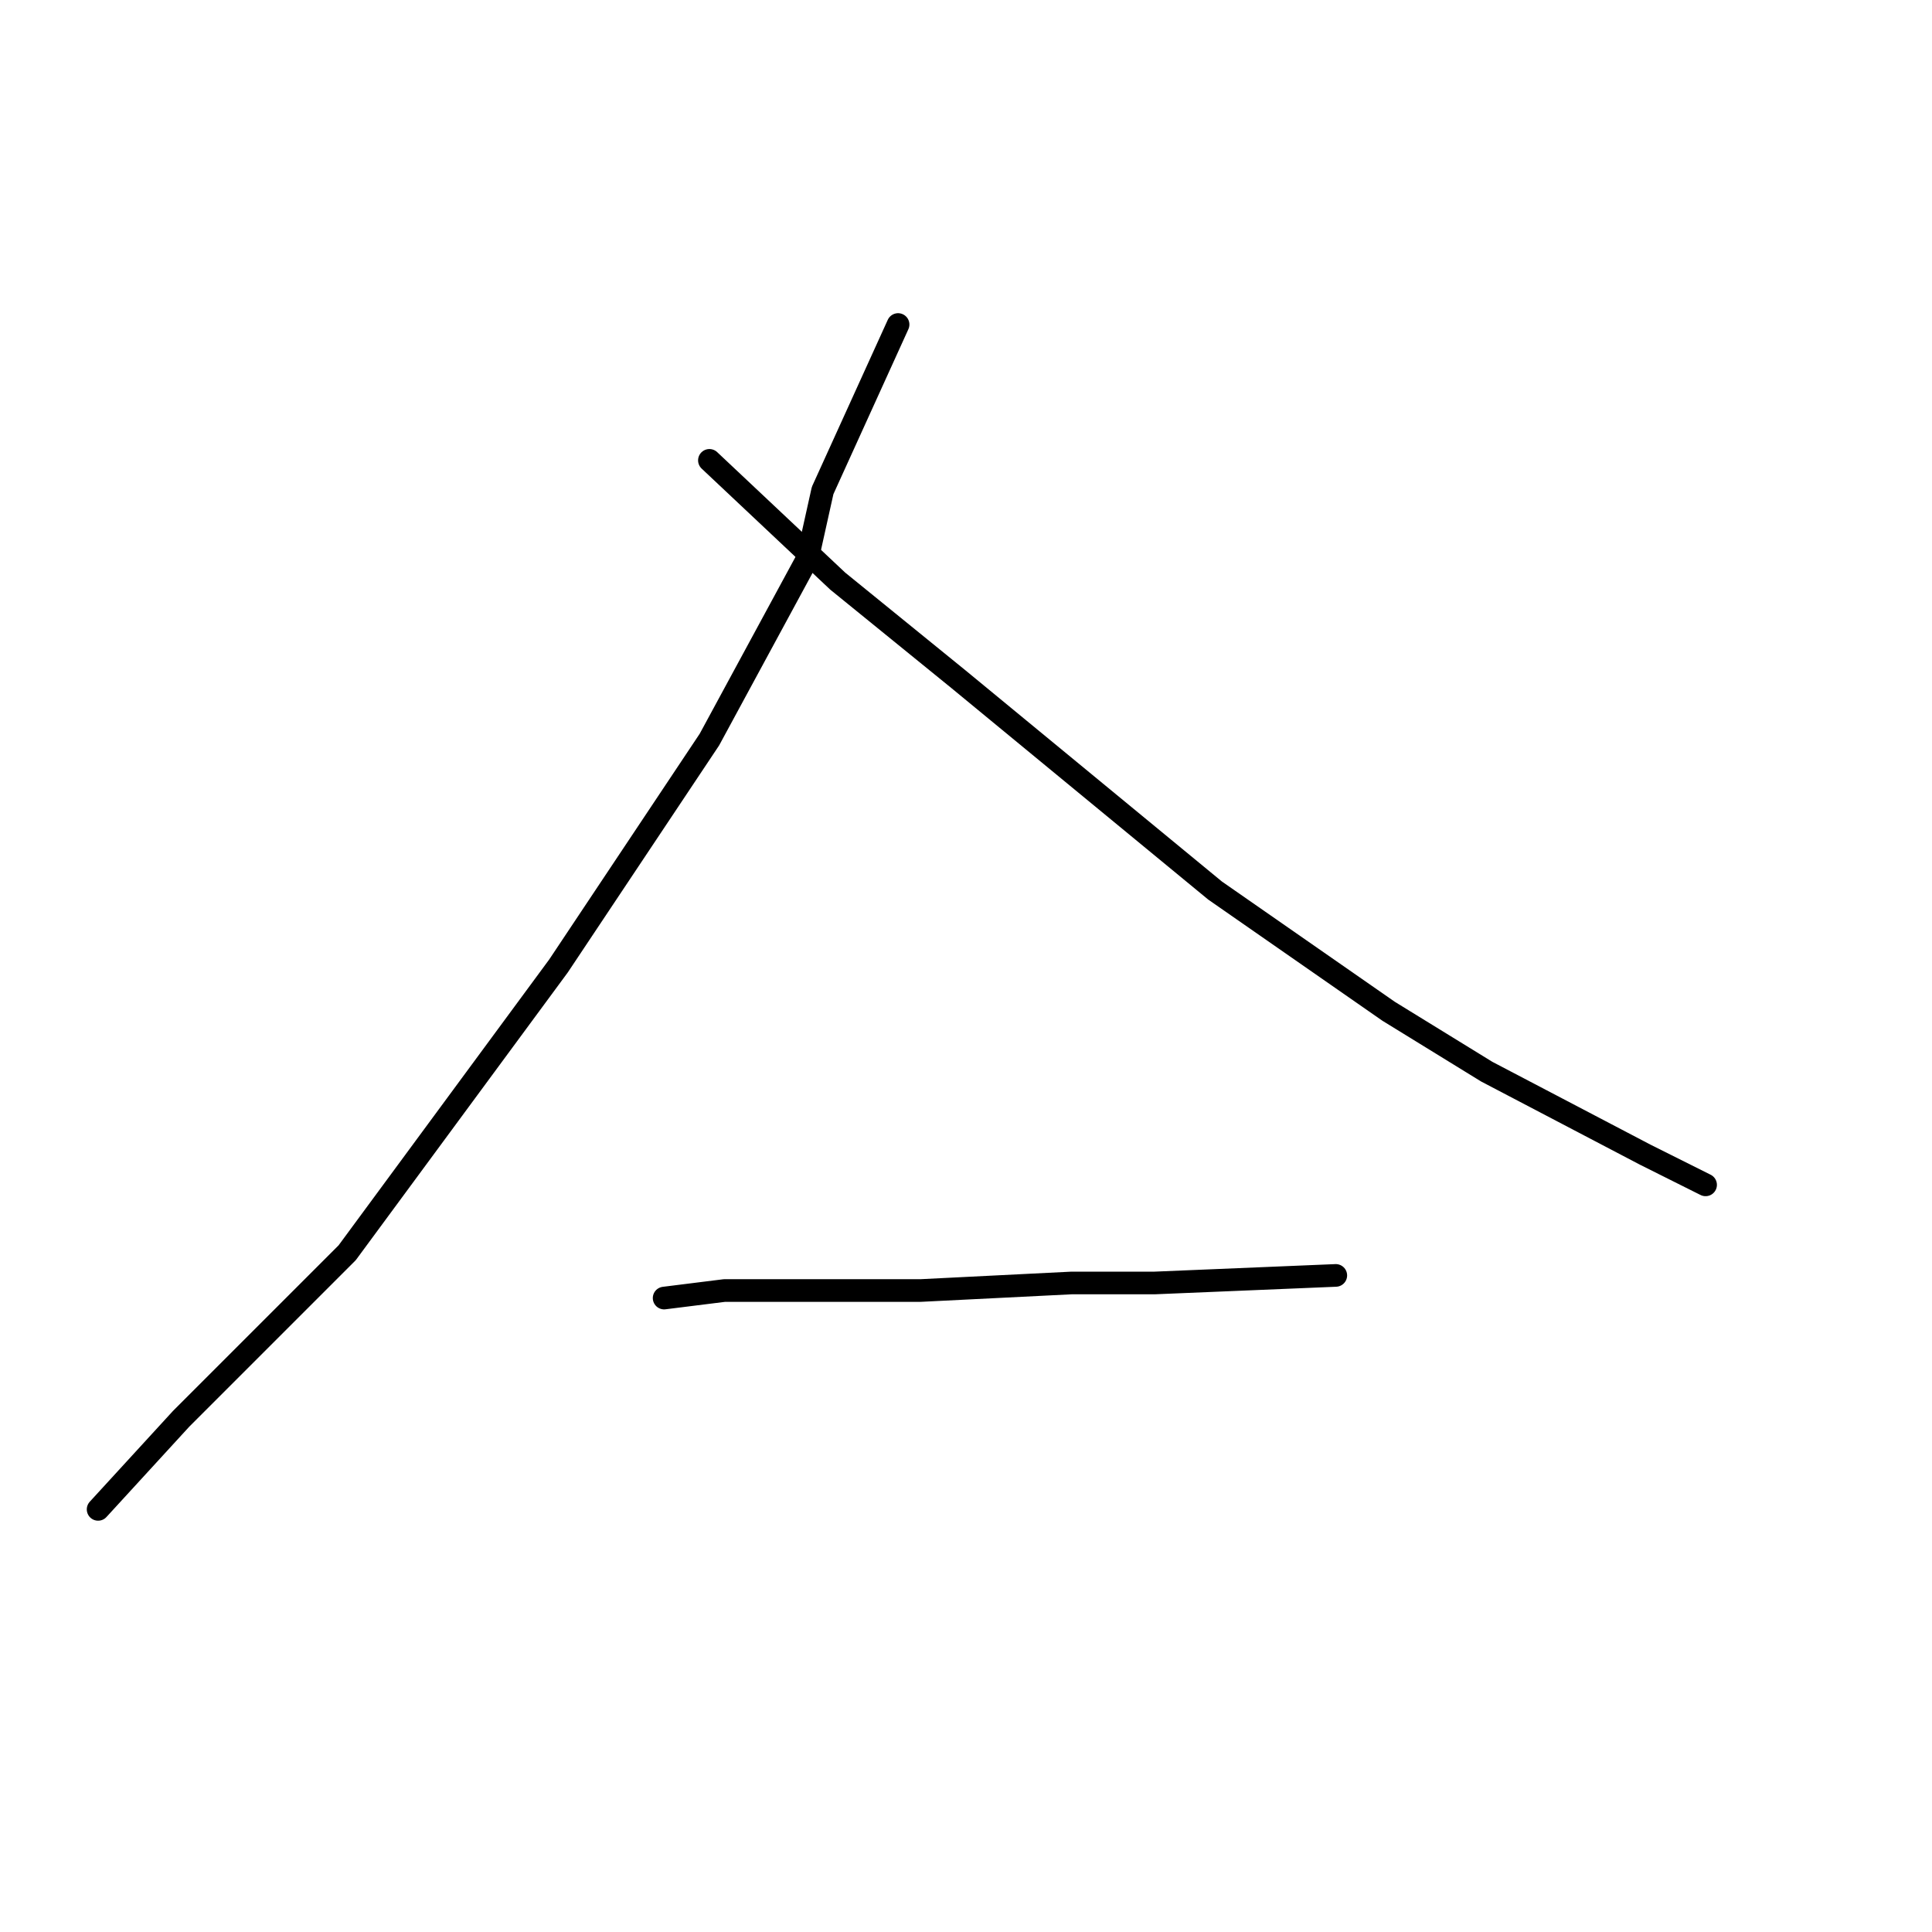 <?xml version="1.0" standalone="no"?>
    <svg width="256" height="256" xmlns="http://www.w3.org/2000/svg" version="1.1">
    <polyline stroke="black" stroke-width="3" stroke-linecap="round" fill="transparent" stroke-linejoin="round" points="119 43 109 65 107 74 94 98 74 128 46 166 24 188 13 200 13 200 " />
        <polyline stroke="black" stroke-width="3" stroke-linecap="round" fill="transparent" stroke-linejoin="round" points="94 61 111 77 127 90 161 118 184 134 197 142 218 153 226 157 226 157 " />
        <polyline stroke="black" stroke-width="3" stroke-linecap="round" fill="transparent" stroke-linejoin="round" points="88 172 96 171 104 171 122 171 142 170 153 170 177 169 177 169 " />
        </svg>